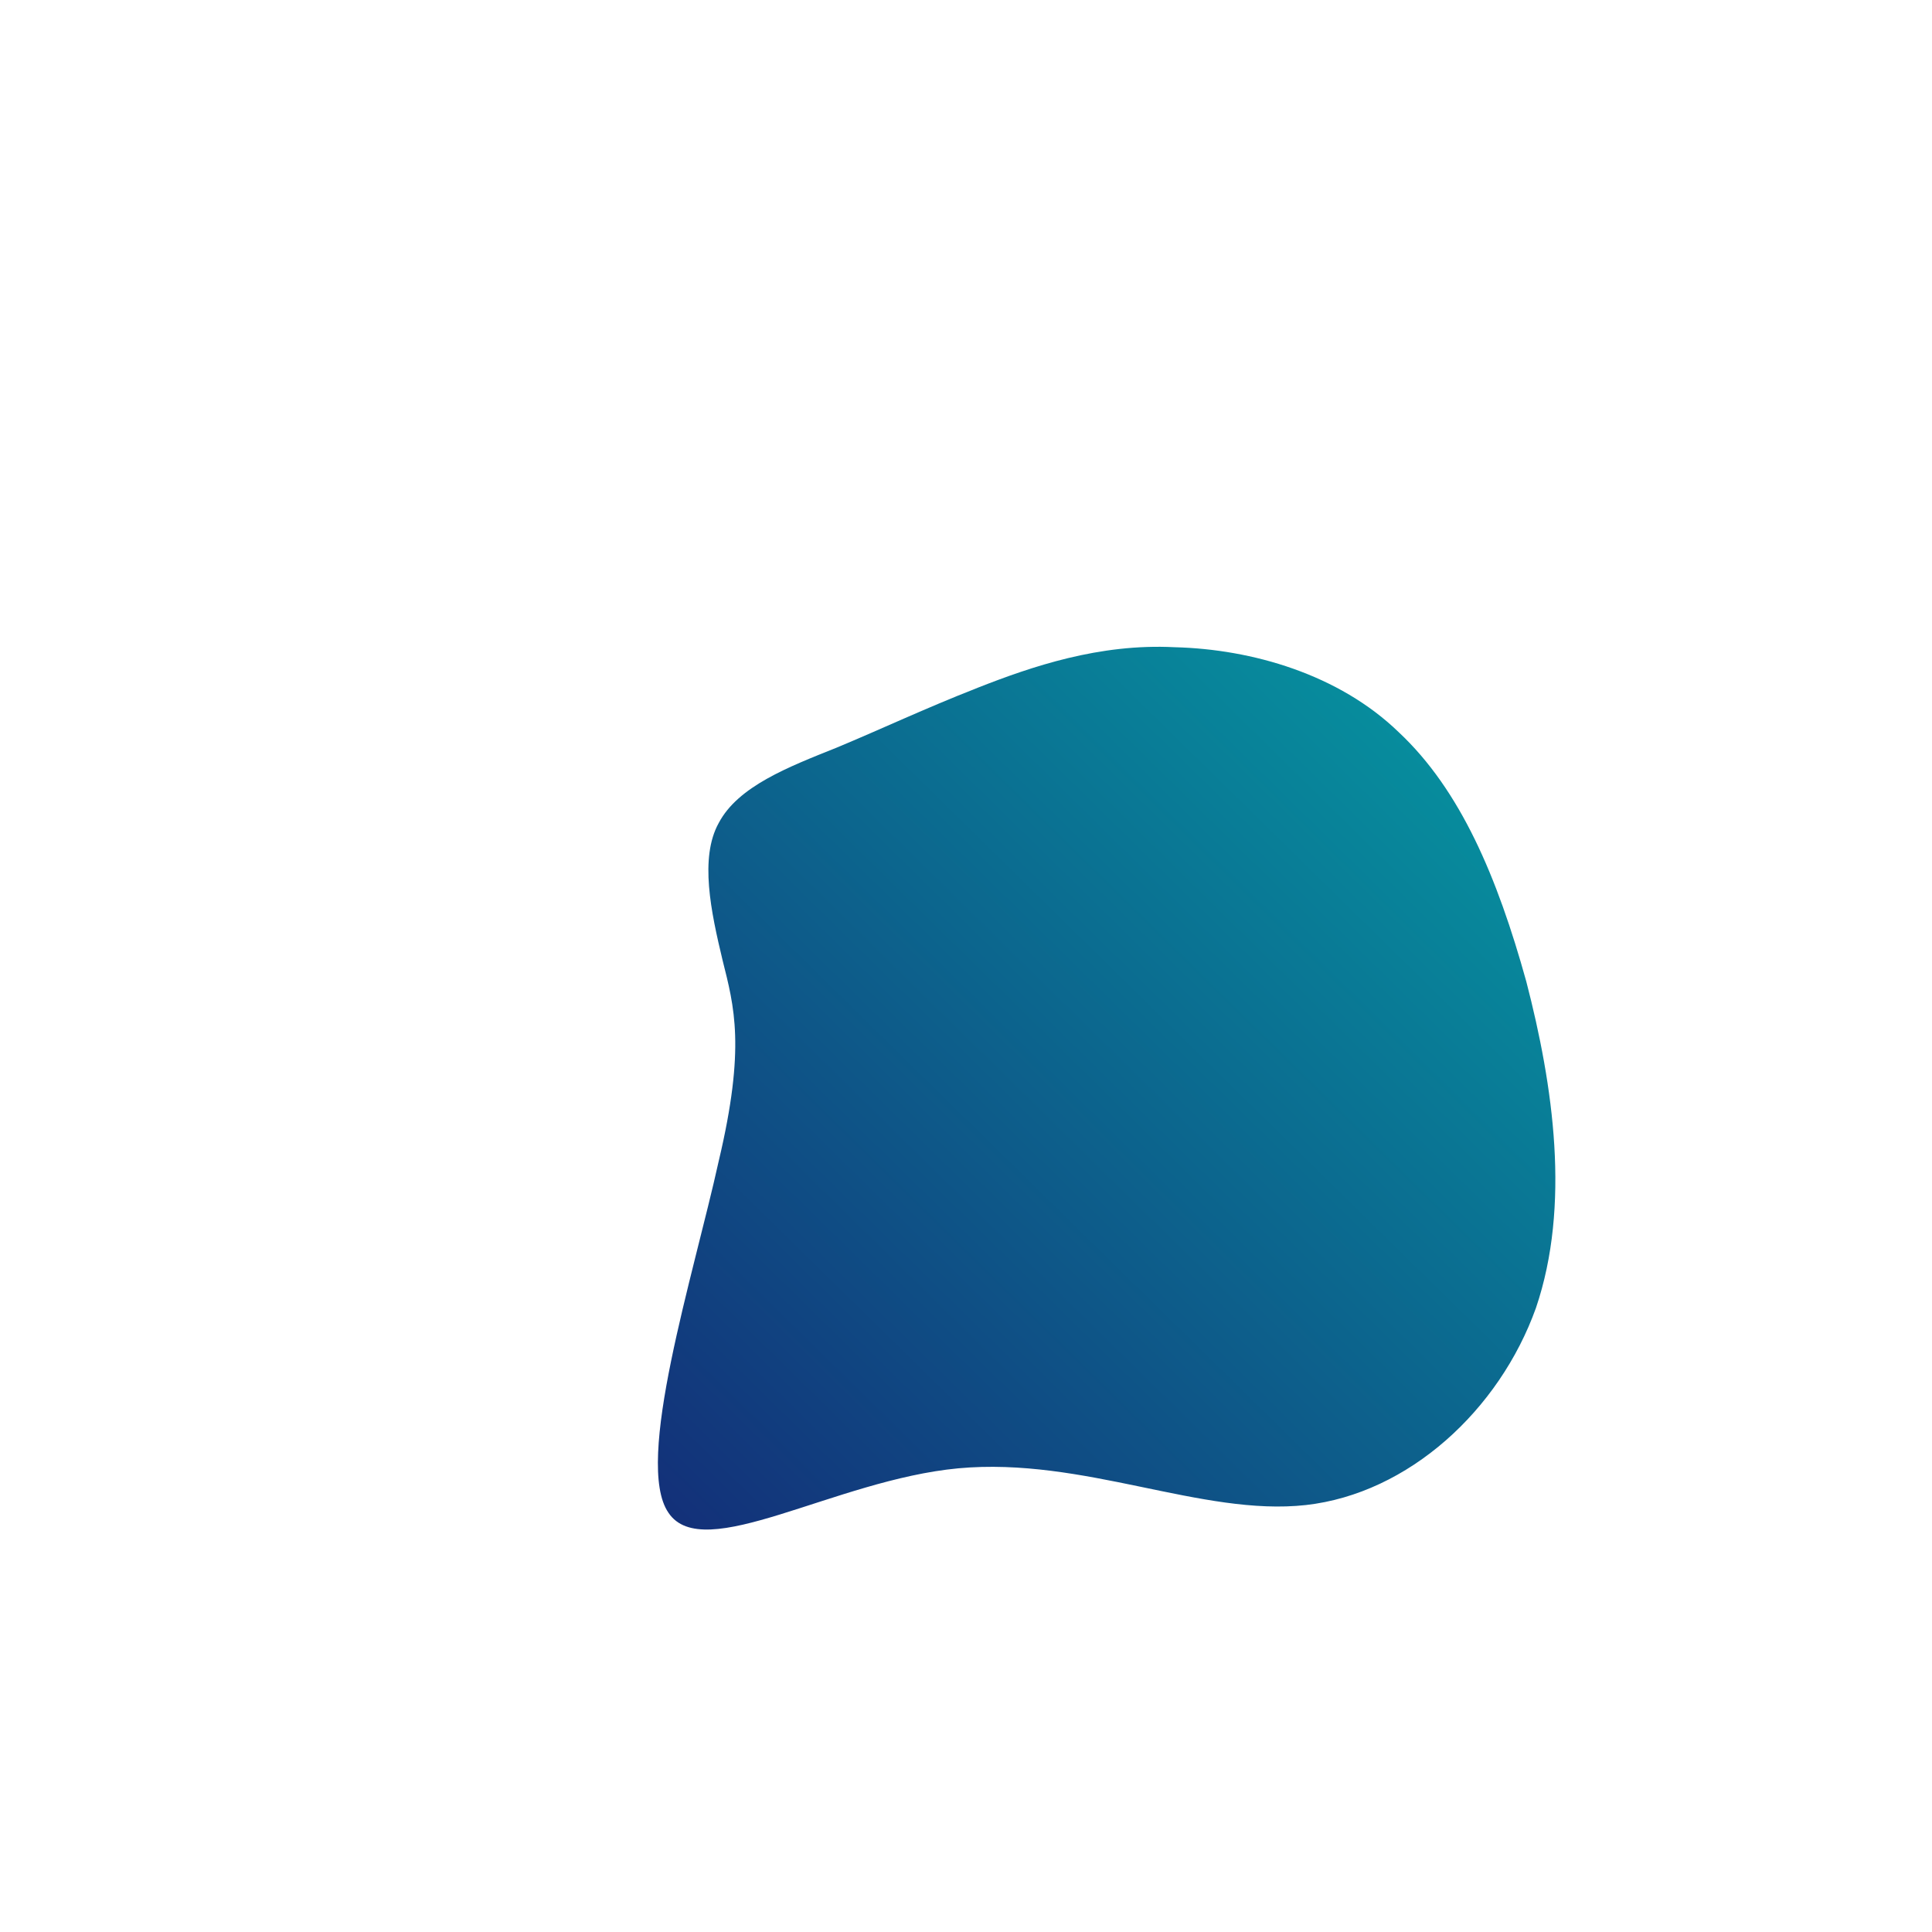 <!--?xml version="1.0" standalone="no"?-->
              <svg id="sw-js-blob-svg" viewBox="0 0 100 100" xmlns="http://www.w3.org/2000/svg" version="1.1">
                    <defs> 
                        <linearGradient id="sw-gradient" x1="0" x2="1" y1="1" y2="0">
                            <stop id="stop1" stop-color="rgba(19.536, 43.205, 119.087, 1)" offset="0%"></stop>
                            <stop id="stop2" stop-color="rgba(5, 156, 163, 1)" offset="100%"></stop>
                        </linearGradient>
                    </defs>
                <path fill="url(#sw-gradient)" d="M10.8,-16.5C14.8,-16.4,19.3,-15.1,22.4,-12.1C25.6,-9.1,27.5,-4.6,29,0.8C30.4,6.2,31.3,12.4,29.5,17.7C27.6,23,22.9,27.3,17.6,27.9C12.2,28.5,6.1,25.4,-0.4,26C-6.8,26.6,-13.6,31,-15.4,28.3C-17.2,25.7,-14.1,16,-12.8,10.1C-11.4,4.2,-12,2.1,-12.6,-0.3C-13.2,-2.8,-13.8,-5.6,-12.8,-7.4C-11.8,-9.3,-9.2,-10.3,-6.7,-11.3C-4.3,-12.3,-2.2,-13.3,0.6,-14.4C3.4,-15.5,6.9,-16.7,10.8,-16.5Z" width="100%" height="100%" transform="translate(50 50)" stroke-width="0" style="transition: all 0.3s ease 0s;" stroke="url(#sw-gradient)"></path>
              </svg>